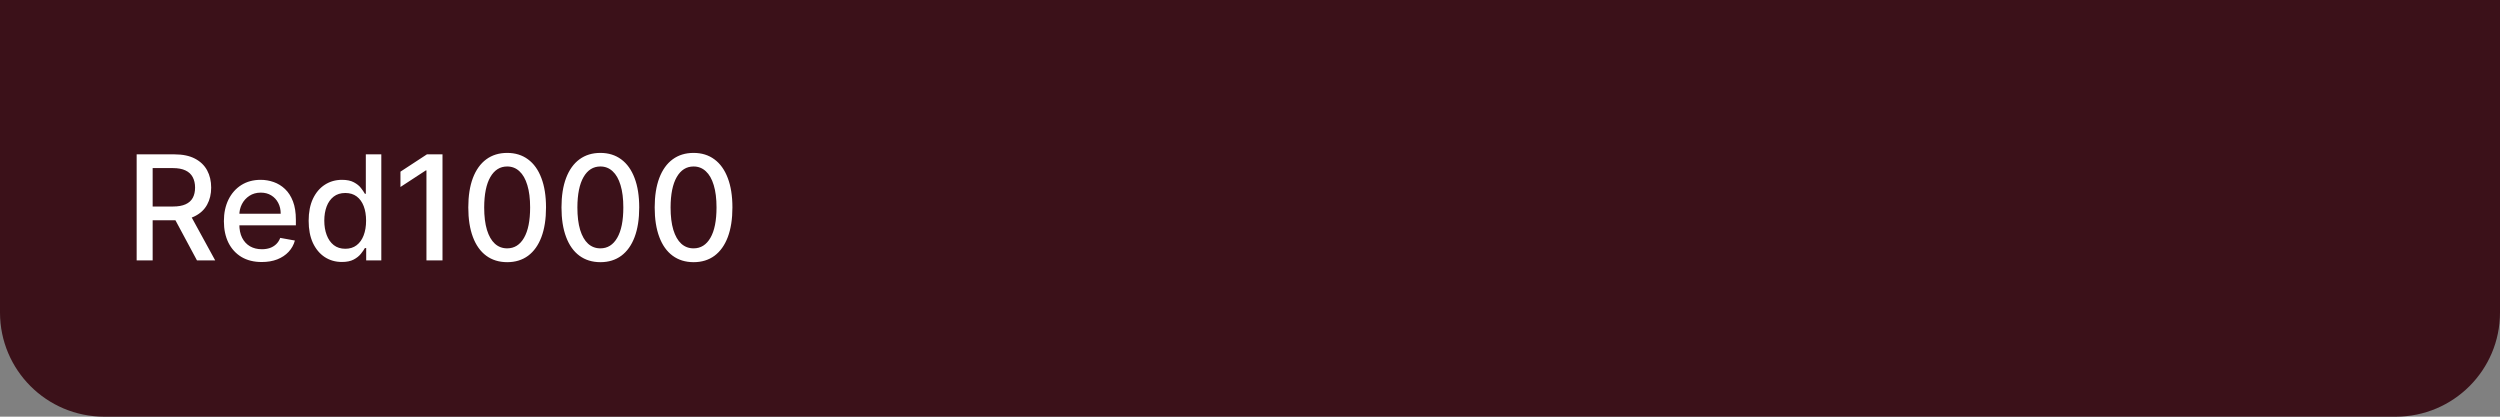 <svg width="240" height="40" viewBox="0 0 240 40" fill="none" xmlns="http://www.w3.org/2000/svg">
<rect x="0" y="0" width="240" height="40" fill="#808080" stroke="none"/>
<path d="M0 0H240V30C240 35.523 235.523 40 230 40H10C4.477 40 0 35.523 0 30V0Z" fill="#3B1119"/>
<path d="M13.119 25V14.818H16.748C17.537 14.818 18.191 14.954 18.712 15.226C19.235 15.498 19.626 15.874 19.885 16.354C20.143 16.832 20.273 17.384 20.273 18.01C20.273 18.633 20.142 19.182 19.88 19.655C19.621 20.126 19.23 20.492 18.707 20.754C18.186 21.016 17.532 21.147 16.743 21.147H13.994V19.825H16.604C17.101 19.825 17.505 19.753 17.817 19.611C18.132 19.468 18.362 19.261 18.508 18.989C18.654 18.718 18.727 18.391 18.727 18.01C18.727 17.625 18.652 17.292 18.503 17.011C18.357 16.729 18.127 16.514 17.812 16.364C17.5 16.212 17.091 16.136 16.584 16.136H14.655V25H13.119ZM18.145 20.406L20.66 25H18.91L16.445 20.406H18.145ZM25.128 25.154C24.376 25.154 23.728 24.993 23.184 24.672C22.644 24.347 22.227 23.891 21.931 23.305C21.64 22.715 21.494 22.024 21.494 21.232C21.494 20.449 21.64 19.76 21.931 19.163C22.227 18.567 22.637 18.101 23.164 17.766C23.695 17.432 24.314 17.264 25.024 17.264C25.455 17.264 25.872 17.335 26.277 17.478C26.681 17.62 27.044 17.844 27.365 18.149C27.687 18.454 27.941 18.85 28.126 19.337C28.312 19.821 28.404 20.41 28.404 21.102V21.629H22.334V20.516H26.948C26.948 20.125 26.868 19.778 26.709 19.477C26.55 19.172 26.326 18.931 26.038 18.756C25.753 18.58 25.418 18.492 25.034 18.492C24.616 18.492 24.252 18.595 23.94 18.8C23.632 19.003 23.393 19.268 23.224 19.596C23.058 19.921 22.976 20.274 22.976 20.655V21.525C22.976 22.035 23.065 22.47 23.244 22.827C23.426 23.185 23.68 23.459 24.005 23.648C24.329 23.833 24.709 23.926 25.143 23.926C25.425 23.926 25.682 23.886 25.914 23.807C26.146 23.724 26.346 23.601 26.515 23.439C26.684 23.276 26.814 23.076 26.903 22.837L28.31 23.091C28.197 23.505 27.995 23.868 27.703 24.18C27.415 24.488 27.052 24.728 26.615 24.901C26.18 25.07 25.685 25.154 25.128 25.154ZM32.822 25.149C32.206 25.149 31.656 24.992 31.172 24.677C30.691 24.359 30.314 23.906 30.038 23.32C29.767 22.73 29.631 22.022 29.631 21.197C29.631 20.371 29.768 19.666 30.043 19.079C30.322 18.492 30.703 18.043 31.187 17.732C31.671 17.42 32.219 17.264 32.832 17.264C33.306 17.264 33.688 17.344 33.976 17.503C34.268 17.659 34.493 17.841 34.652 18.05C34.814 18.259 34.94 18.442 35.03 18.602H35.119V14.818H36.606V25H35.154V23.812H35.03C34.94 23.974 34.811 24.16 34.642 24.369C34.476 24.577 34.248 24.76 33.956 24.916C33.664 25.071 33.286 25.149 32.822 25.149ZM33.151 23.881C33.578 23.881 33.939 23.769 34.234 23.543C34.533 23.315 34.758 22.998 34.911 22.594C35.066 22.189 35.144 21.719 35.144 21.182C35.144 20.651 35.068 20.188 34.916 19.79C34.763 19.392 34.539 19.082 34.244 18.86C33.949 18.638 33.585 18.527 33.151 18.527C32.703 18.527 32.33 18.643 32.032 18.875C31.734 19.107 31.508 19.424 31.356 19.825C31.207 20.226 31.132 20.678 31.132 21.182C31.132 21.692 31.208 22.151 31.361 22.559C31.513 22.967 31.739 23.29 32.037 23.528C32.339 23.764 32.71 23.881 33.151 23.881ZM42.48 14.818V25H40.939V16.359H40.88L38.444 17.95V16.479L40.984 14.818H42.48ZM48.69 25.169C47.904 25.166 47.233 24.959 46.676 24.548C46.119 24.137 45.693 23.538 45.398 22.753C45.103 21.967 44.956 21.021 44.956 19.914C44.956 18.81 45.103 17.867 45.398 17.085C45.697 16.303 46.124 15.706 46.681 15.296C47.241 14.884 47.911 14.679 48.69 14.679C49.468 14.679 50.136 14.886 50.693 15.3C51.25 15.711 51.676 16.308 51.971 17.09C52.269 17.869 52.418 18.81 52.418 19.914C52.418 21.024 52.271 21.972 51.976 22.758C51.681 23.54 51.255 24.138 50.698 24.553C50.141 24.963 49.472 25.169 48.69 25.169ZM48.69 23.842C49.379 23.842 49.917 23.505 50.305 22.832C50.696 22.16 50.892 21.187 50.892 19.914C50.892 19.069 50.803 18.355 50.623 17.771C50.448 17.185 50.194 16.741 49.863 16.439C49.535 16.134 49.144 15.982 48.69 15.982C48.004 15.982 47.465 16.32 47.074 16.996C46.683 17.672 46.486 18.645 46.482 19.914C46.482 20.762 46.57 21.48 46.746 22.067C46.925 22.65 47.178 23.093 47.506 23.394C47.834 23.692 48.229 23.842 48.69 23.842ZM57.637 25.169C56.851 25.166 56.18 24.959 55.623 24.548C55.066 24.137 54.64 23.538 54.346 22.753C54.05 21.967 53.903 21.021 53.903 19.914C53.903 18.81 54.05 17.867 54.346 17.085C54.644 16.303 55.071 15.706 55.628 15.296C56.188 14.884 56.858 14.679 57.637 14.679C58.416 14.679 59.083 14.886 59.64 15.3C60.197 15.711 60.623 16.308 60.918 17.09C61.216 17.869 61.365 18.81 61.365 19.914C61.365 21.024 61.218 21.972 60.923 22.758C60.628 23.54 60.202 24.138 59.645 24.553C59.088 24.963 58.419 25.169 57.637 25.169ZM57.637 23.842C58.326 23.842 58.865 23.505 59.252 22.832C59.644 22.16 59.839 21.187 59.839 19.914C59.839 19.069 59.75 18.355 59.571 17.771C59.395 17.185 59.141 16.741 58.81 16.439C58.482 16.134 58.091 15.982 57.637 15.982C56.951 15.982 56.412 16.32 56.021 16.996C55.63 17.672 55.433 18.645 55.429 19.914C55.429 20.762 55.517 21.48 55.693 22.067C55.872 22.65 56.125 23.093 56.453 23.394C56.782 23.692 57.176 23.842 57.637 23.842ZM66.584 25.169C65.798 25.166 65.127 24.959 64.57 24.548C64.013 24.137 63.587 23.538 63.293 22.753C62.998 21.967 62.85 21.021 62.85 19.914C62.85 18.81 62.998 17.867 63.293 17.085C63.591 16.303 64.018 15.706 64.575 15.296C65.135 14.884 65.805 14.679 66.584 14.679C67.363 14.679 68.031 14.886 68.587 15.3C69.144 15.711 69.57 16.308 69.865 17.09C70.163 17.869 70.312 18.81 70.312 19.914C70.312 21.024 70.165 21.972 69.87 22.758C69.575 23.54 69.149 24.138 68.592 24.553C68.035 24.963 67.366 25.169 66.584 25.169ZM66.584 23.842C67.273 23.842 67.812 23.505 68.2 22.832C68.591 22.16 68.786 21.187 68.786 19.914C68.786 19.069 68.697 18.355 68.518 17.771C68.342 17.185 68.088 16.741 67.757 16.439C67.429 16.134 67.038 15.982 66.584 15.982C65.898 15.982 65.359 16.32 64.968 16.996C64.577 17.672 64.38 18.645 64.376 19.914C64.376 20.762 64.464 21.48 64.64 22.067C64.819 22.65 65.072 23.093 65.4 23.394C65.729 23.692 66.123 23.842 66.584 23.842Z" fill="white"/>
</svg>
